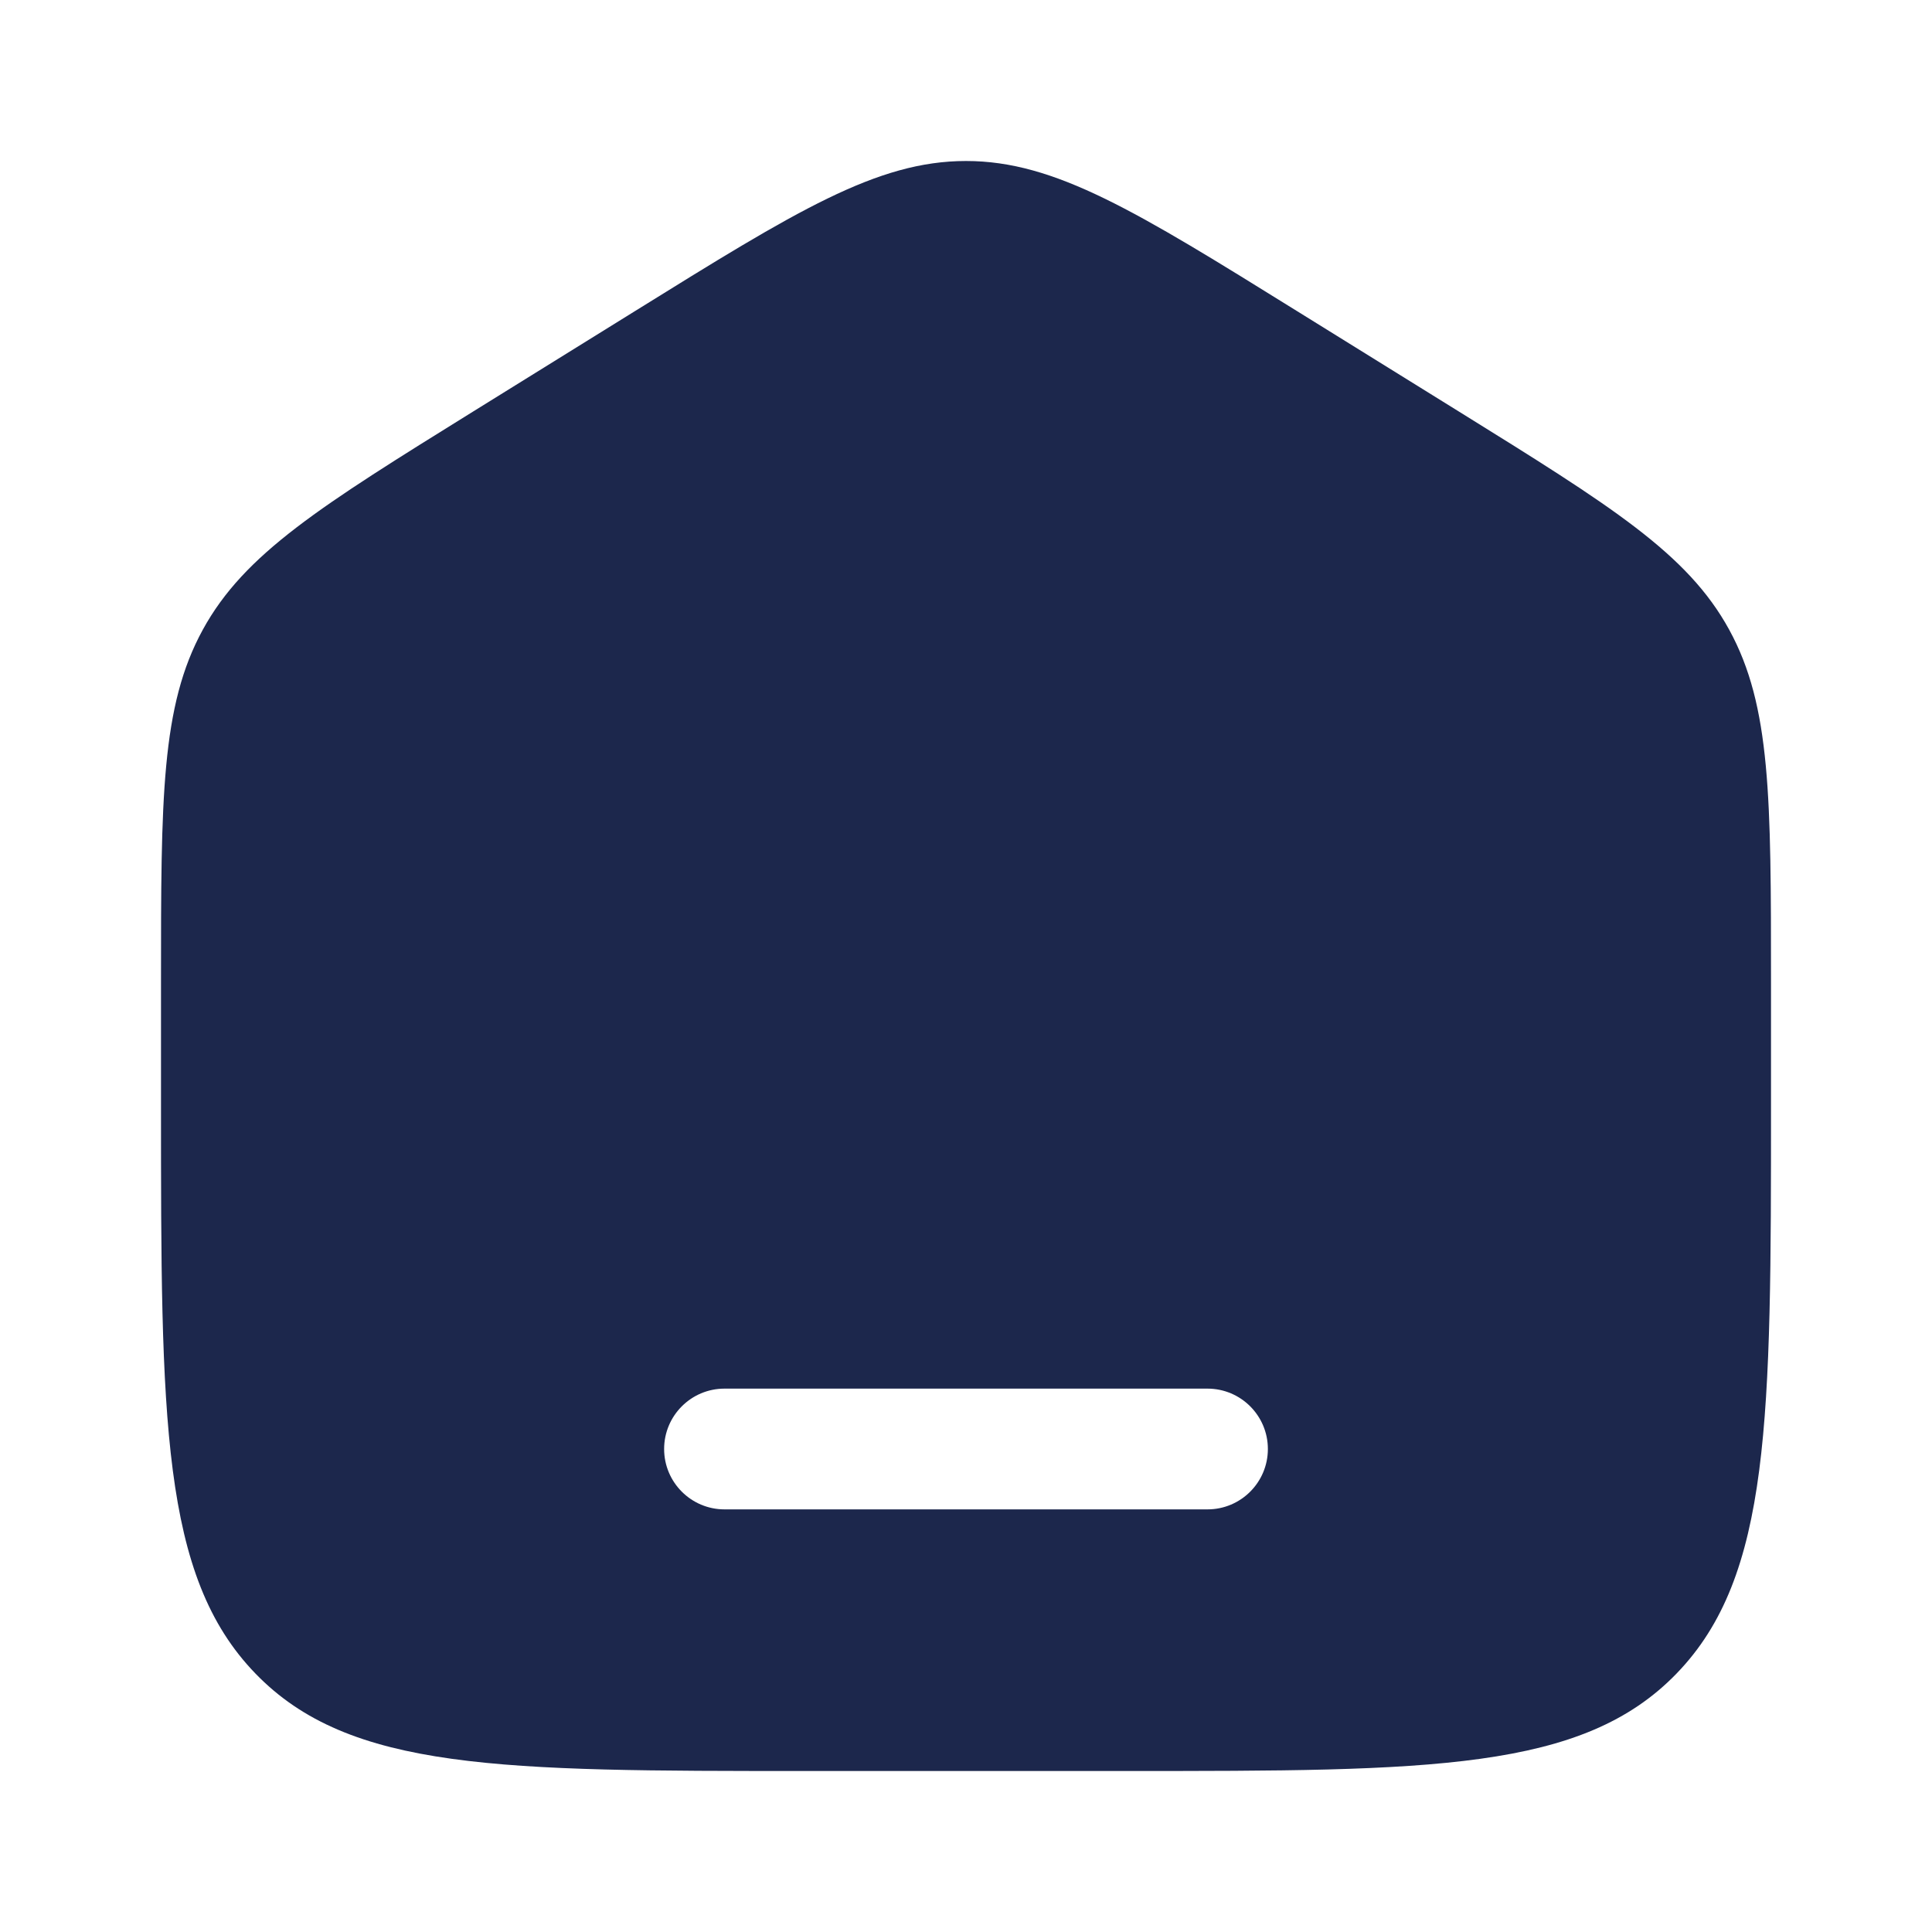<svg xmlns="http://www.w3.org/2000/svg" width="800" height="800" fill="none" viewBox="0 0 24 24"><path fill="#1C274C" fill-rule="evenodd" d="M2.519 7.823C2 8.771 2 9.915 2 12.204v1.521c0 3.901 0 5.851 1.172 7.063C4.343 22 6.229 22 10 22h4c3.771 0 5.657 0 6.828-1.212C22 19.576 22 17.626 22 13.725v-1.521c0-2.288 0-3.433-.519-4.381-.519-.949-1.468-1.537-3.365-2.715l-2-1.241C14.111 2.622 13.108 2 12 2c-1.108 0-2.111.622-4.116 1.867l-2 1.241C3.987 6.286 3.038 6.874 2.519 7.823ZM9 17.25c-.414 0-.75.336-.75.75s.336.75.75.75h6c.414 0 .75-.336.75-.75s-.336-.75-.75-.75H9Z" clip-rule="evenodd"/></svg>